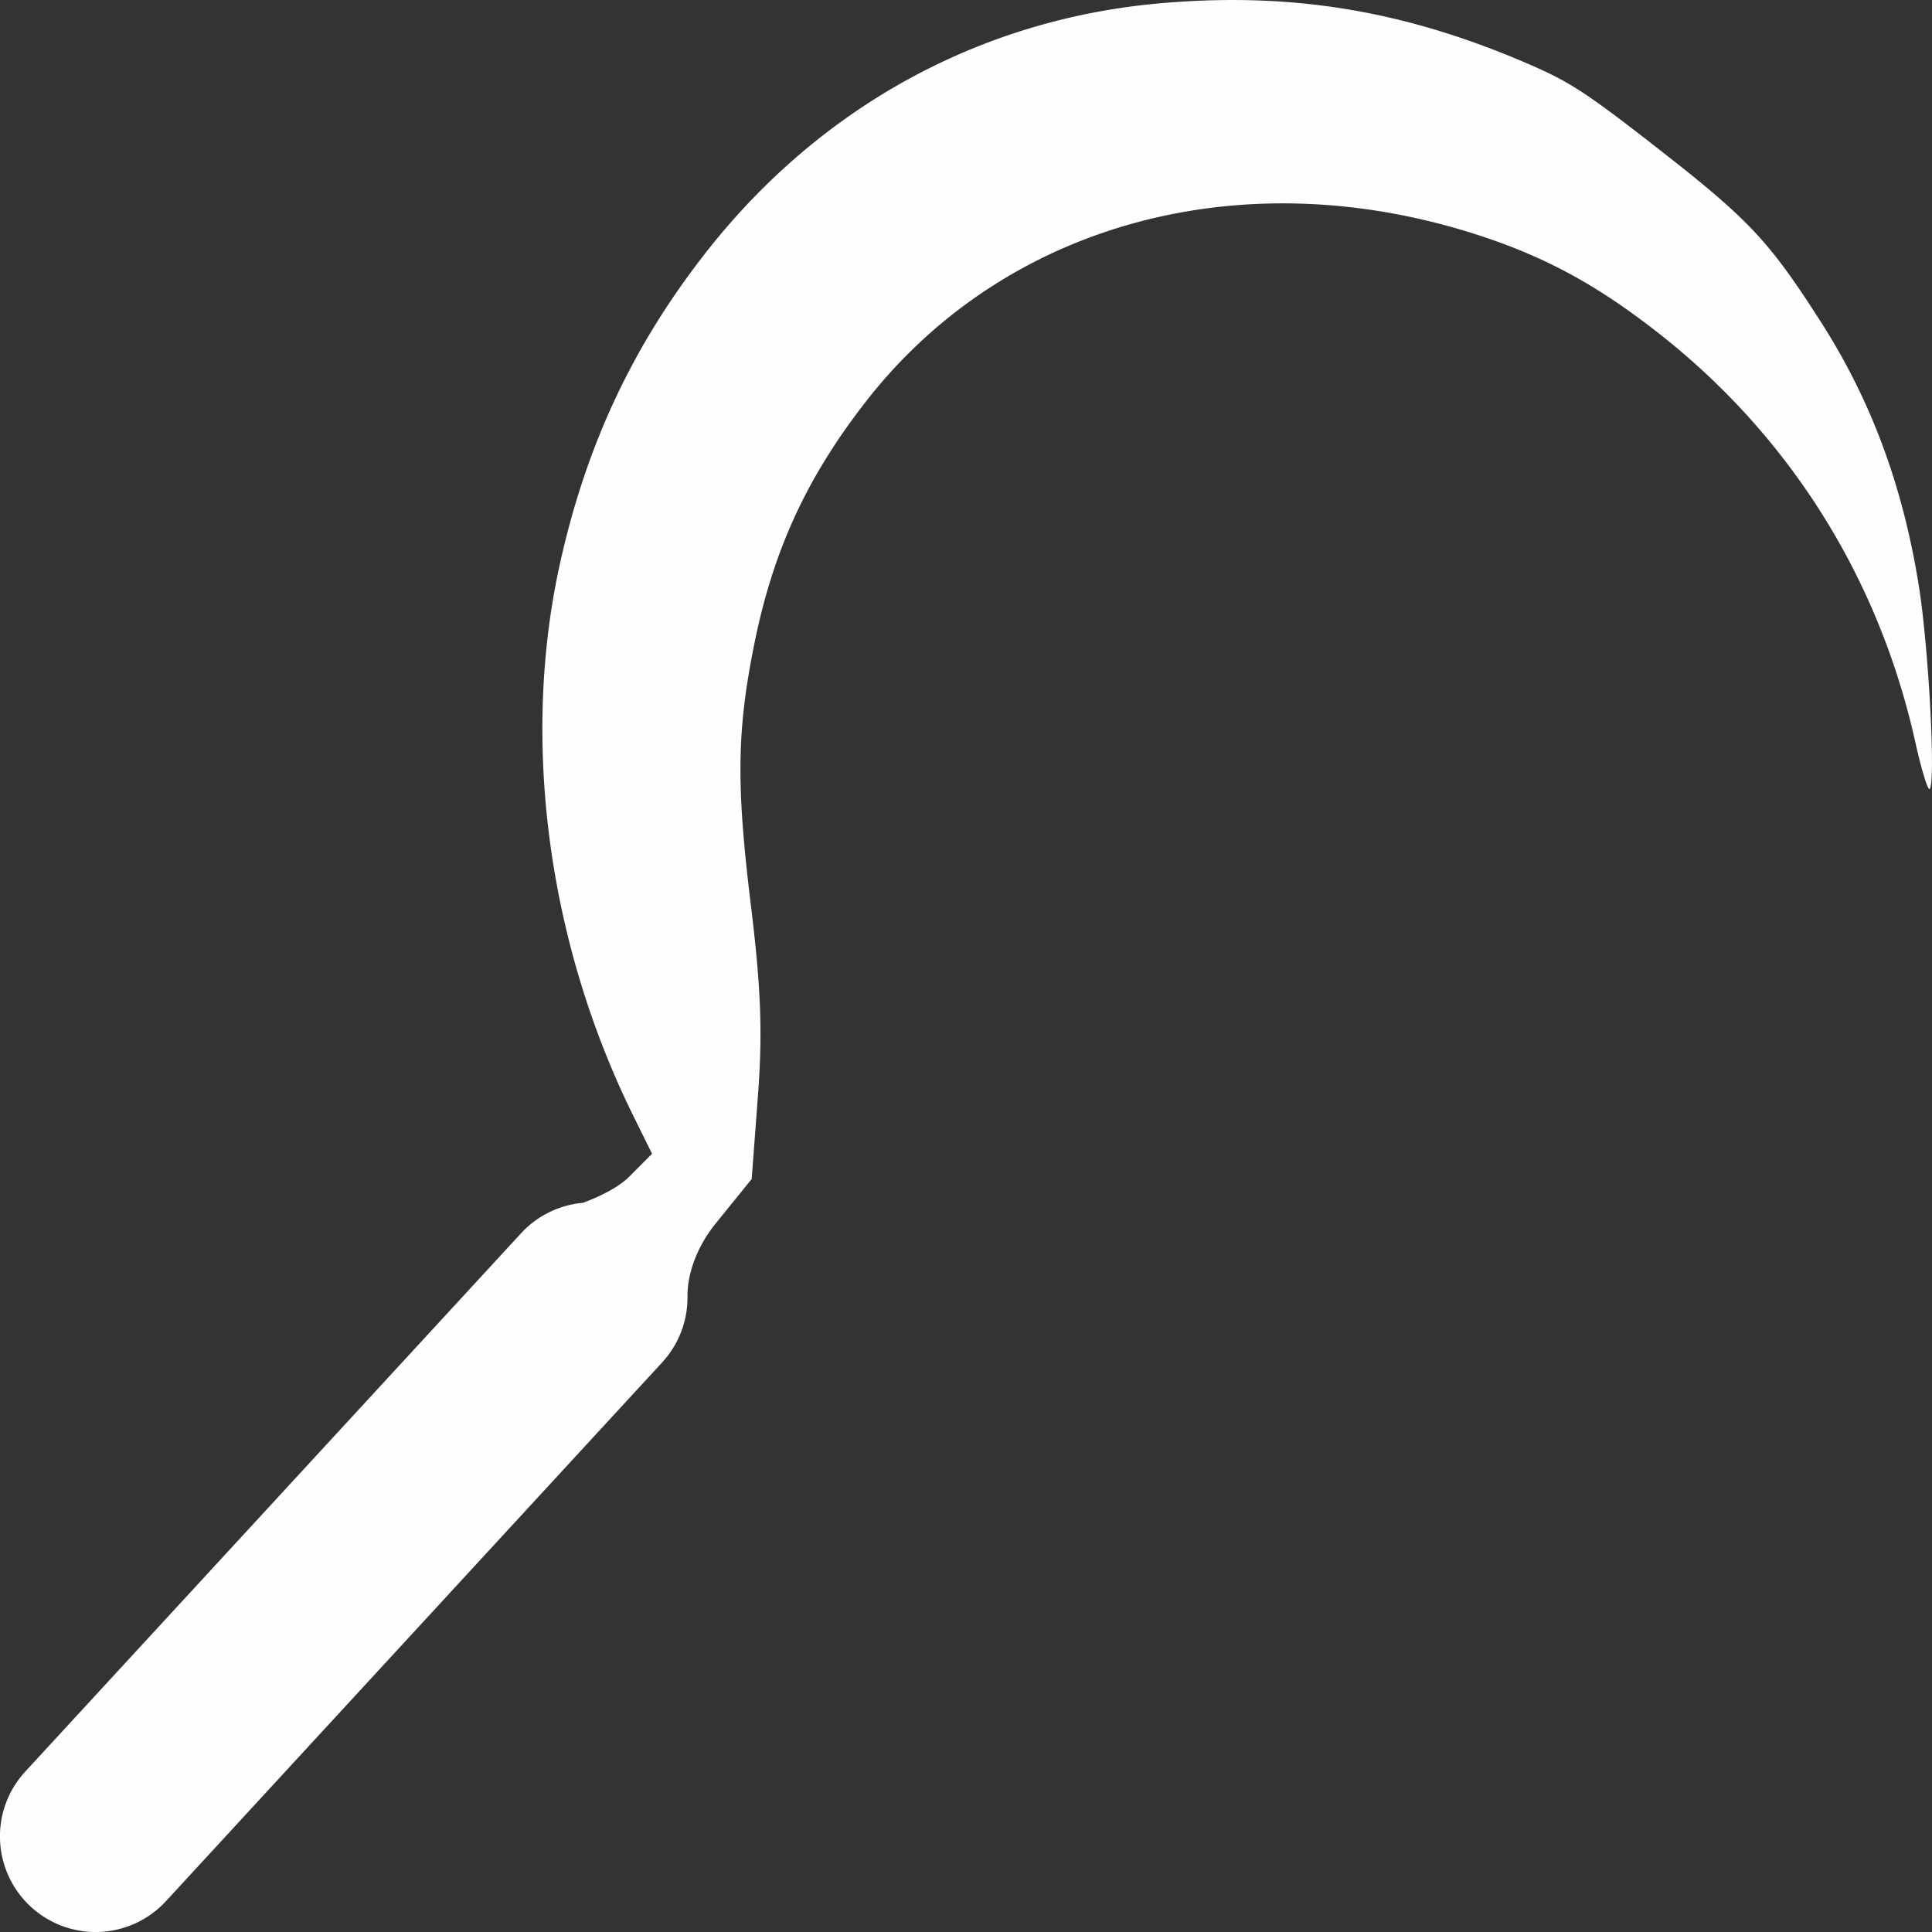 <svg fill="#fefefe" width="100" height="100" version="1.1" viewBox="0 0 100 100" xml:space="preserve" xmlns="http://www.w3.org/2000/svg"><rect x="0" y="0" width="100" height="100" fill="#333333" stroke="none"/><path d="m85.869 7.729c-3.77-2.94-4.605-3.486-6.748-4.413-6.405-2.772-12.263-3.741-19.045-3.148-9.285 0.811-17.544 5.312-23.438 12.772-3.83 4.848-6.27 10.014-7.643 16.179-2.043 9.169-0.652 19.661 3.793 28.652l0.962 1.947-1.175 1.18c-0.749 0.753-2.182 1.279-2.41 1.361a4.95 4.95 0 0 0-3.169 1.547l-25.688 27.89a4.95 4.95 0 0 0 0.286 6.995 4.95 4.95 0 0 0 6.995-0.286l25.689-27.892a4.95 4.95 0 0 0 1.306-3.438c-0.005-0.383 0.053-2.014 1.483-3.778l1.841-2.273 0.321-4.277c0.248-3.302 0.164-5.572-0.371-9.954-0.76-6.229-0.717-9.029 0.204-13.555 0.978-4.803 2.723-8.571 5.786-12.491 7.235-9.259 19.601-12.568 31.846-8.519 3.399 1.124 6.047 2.577 9.183 5.04 6.768 5.315 11.371 12.652 13.259 21.141 0.322 1.446 0.658 2.54 0.745 2.428 0.316-0.404-0.052-7.308-0.56-10.497-0.824-5.175-2.464-9.598-5.061-13.659-2.689-4.204-3.727-5.313-8.393-8.951z"/></svg>